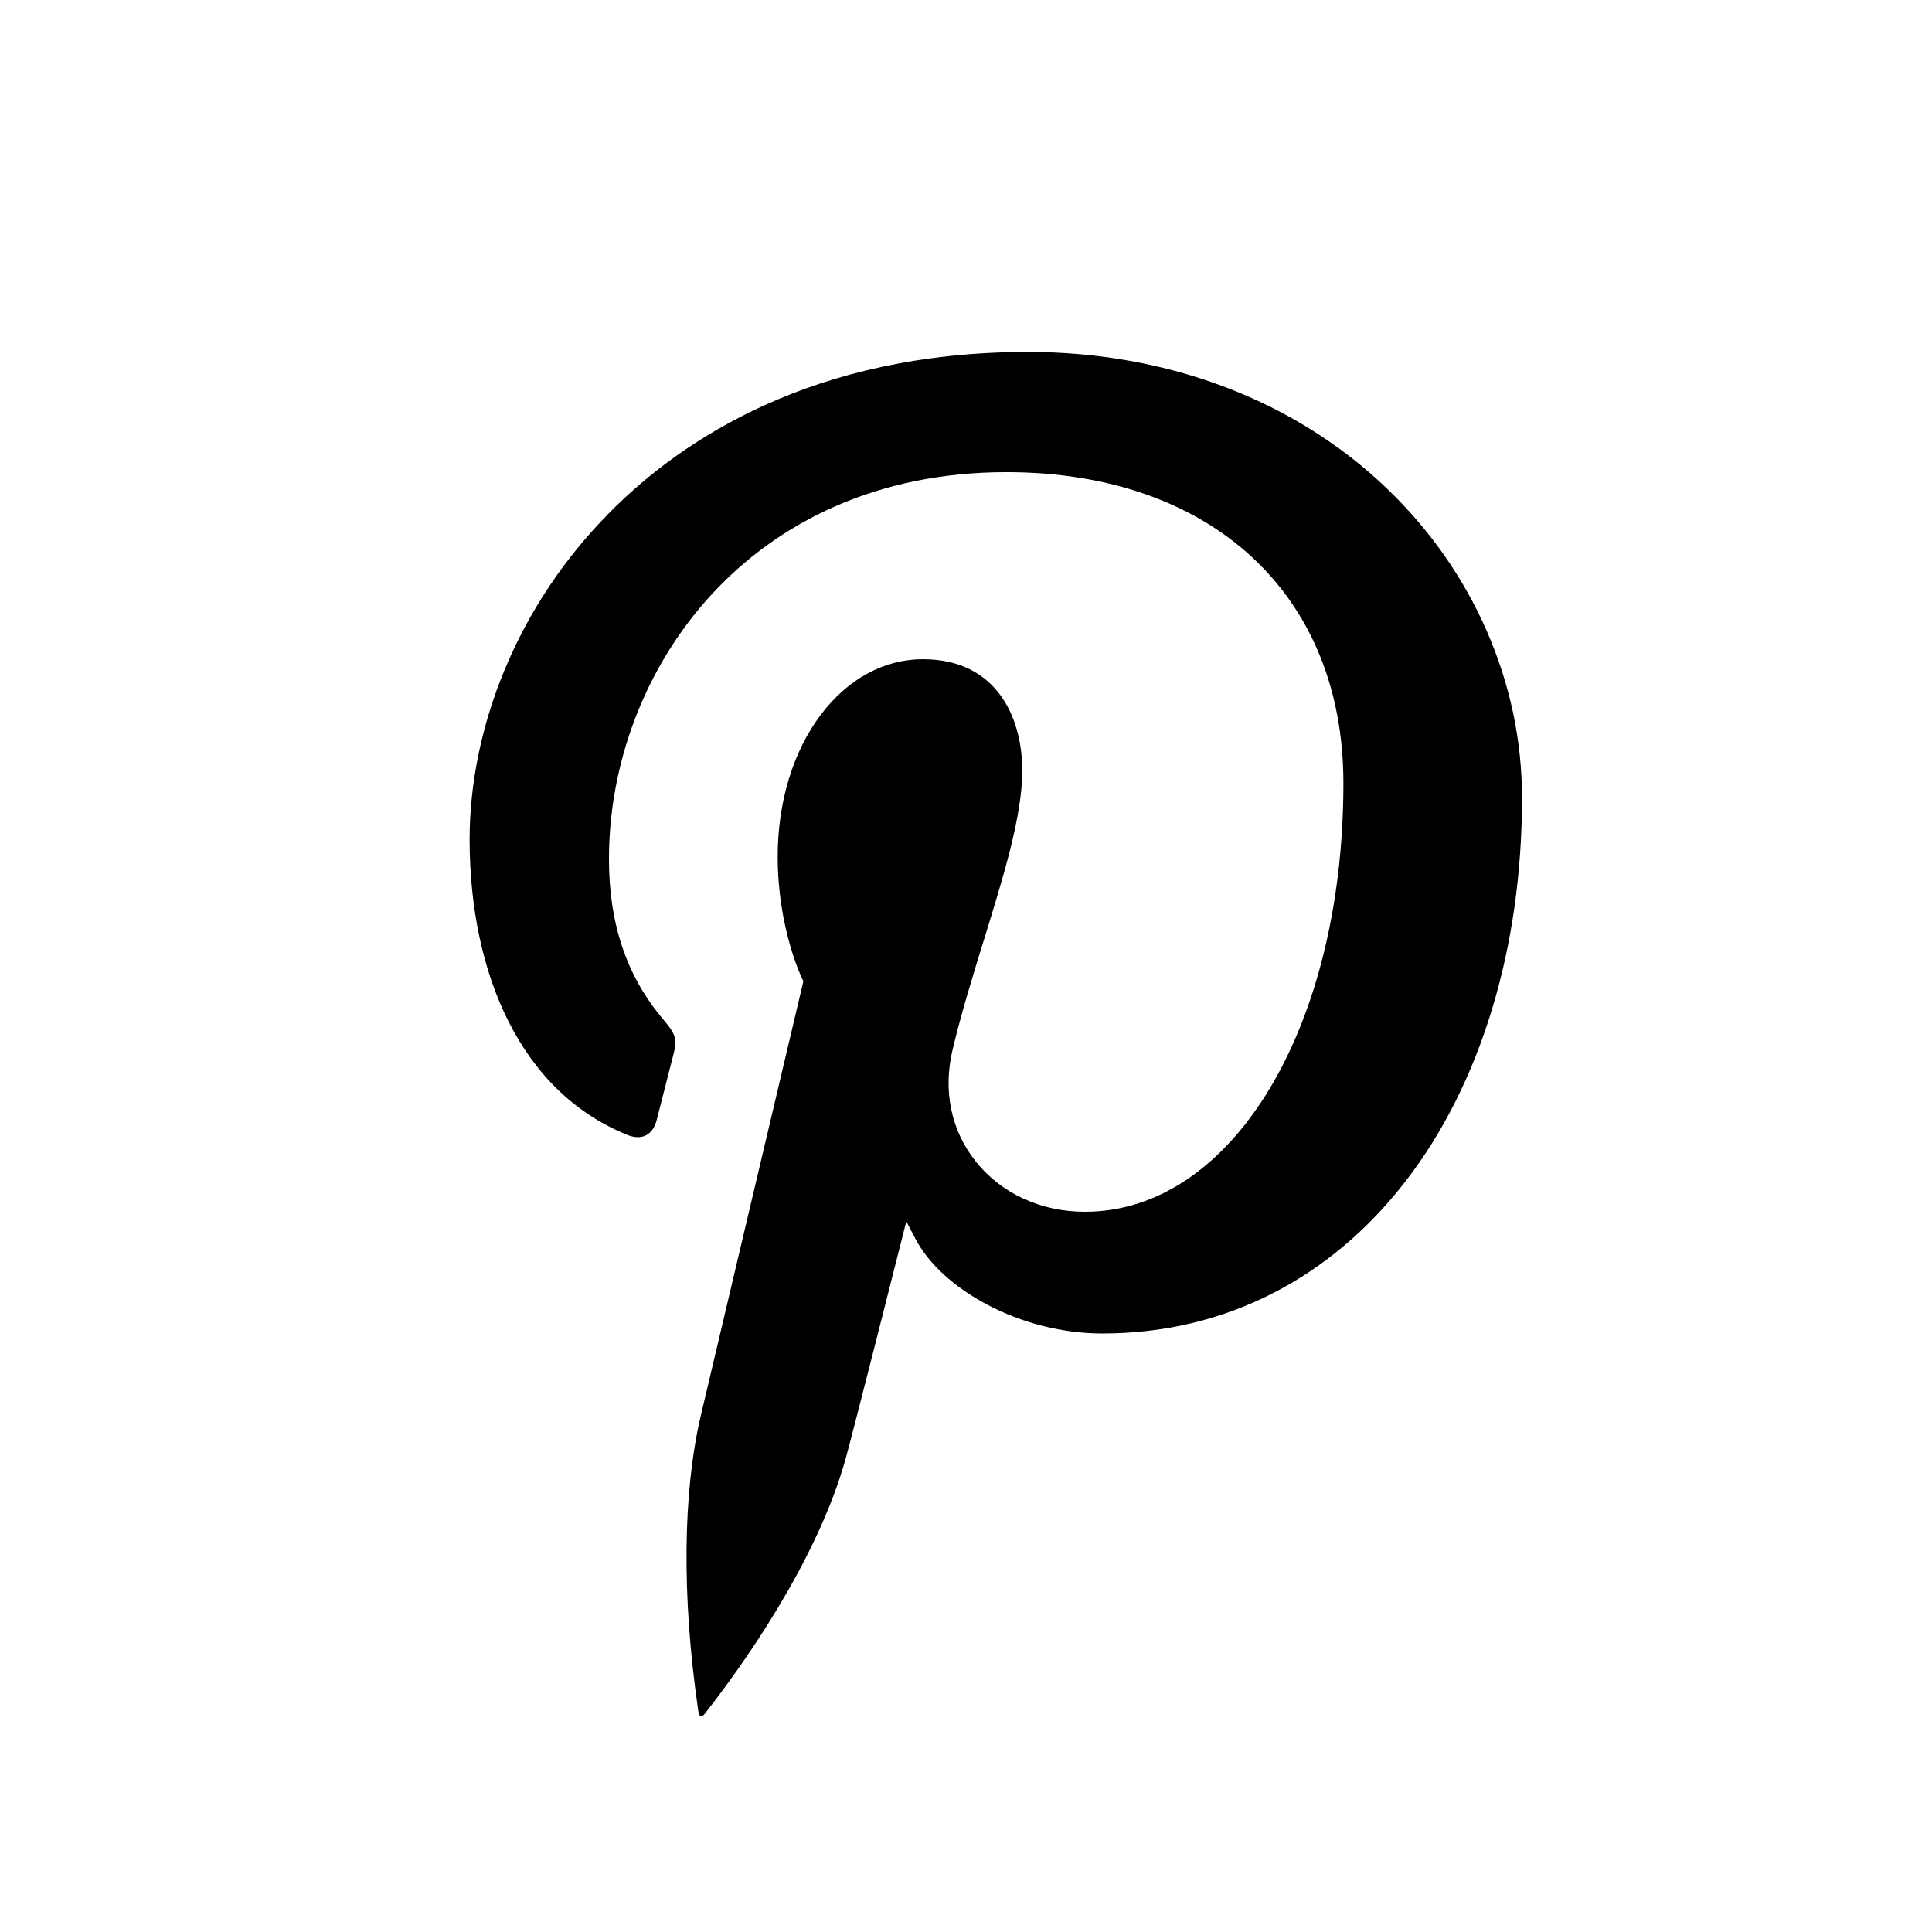 <?xml version="1.0" encoding="iso-8859-1"?>
<!-- Generator: Adobe Illustrator 15.1.0, SVG Export Plug-In . SVG Version: 6.00 Build 0)  -->
<!DOCTYPE svg PUBLIC "-//W3C//DTD SVG 1.1//EN" "http://www.w3.org/Graphics/SVG/1.1/DTD/svg11.dtd">
<svg version="1.1" id="Layer_1" xmlns="http://www.w3.org/2000/svg" xmlns:xlink="http://www.w3.org/1999/xlink" x="0px" y="0px"
	 width="1032px" height="1032px" viewBox="0 0 1032 1032" style="enable-background:new 0 0 1032 1032;" xml:space="preserve">
<g>
	<polygon points="0,0.001 0,0 0.001,0 	"/>
</g>
<g id="pinterest">
	<path d="M374.681,916.504c-0.398,0-1.34-0.112-1.48-1.154c-0.066-0.494-0.175-1.244-0.318-2.231
		c-8.729-60.188-8.195-115.997,1.506-157.149c8.104-34.347,54.422-230.472,54.422-230.472l0.333-1.41l-0.648-1.297
		c-0.129-0.26-13.079-26.751-13.079-65.169c0-29.221,8.175-56.153,23.019-75.834c14.427-19.128,33.8-29.662,54.551-29.662
		c39.126,0,53.067,30.744,53.067,59.516c0,24.084-9.923,56.208-20.428,90.219c-5.99,19.393-12.184,39.445-16.816,58.959
		c-5.158,21.806-0.807,42.903,12.25,59.409c13.595,17.186,34.892,27.042,58.431,27.042c78.73,0,138.102-98.429,138.102-228.953
		c0-100.908-70.658-166.109-180.01-166.109c-137.896,0-212.303,106.462-212.303,206.633c0,34.582,9.444,62.562,28.872,85.536
		c7.095,8.331,7.738,10.757,5.297,19.976c-1.051,3.939-2.764,10.728-4.42,17.291c-1.611,6.385-3.276,12.986-4.25,16.63
		c-1.536,5.913-5.101,9.155-10.046,9.155c-1.797,0-3.726-0.418-5.732-1.244c-27.427-11.188-48.761-31.593-63.421-60.65
		c-13.562-26.882-20.73-60.506-20.73-97.236c0-29.799,6.456-61.081,18.67-90.462c13.002-31.279,31.834-59.521,55.973-83.942
		C364.225,234.709,434.475,188,549.195,188c74.595,0,142.676,25.926,191.702,73.001c22.923,22.01,40.857,47.626,53.307,76.137
		C806.676,365.703,813,395.713,813,426.336c0,80.162-22.122,152.881-62.29,204.762c-19.957,25.775-43.759,45.85-70.746,59.666
		c-27.904,14.286-58.593,21.529-91.212,21.529c-20.859,0-42.669-5.465-61.411-15.388c-17.776-9.41-31.402-21.916-38.369-35.211
		l-4.86-9.276l-2.562,10.154c-0.246,0.975-24.635,97.64-29.73,116.196c-15.568,56.395-57.449,113.778-74.733,135.831
		c-0.435,0.555-0.76,0.97-0.966,1.238C375.672,916.415,375.026,916.504,374.681,916.504z"/>
</g>
</svg>
